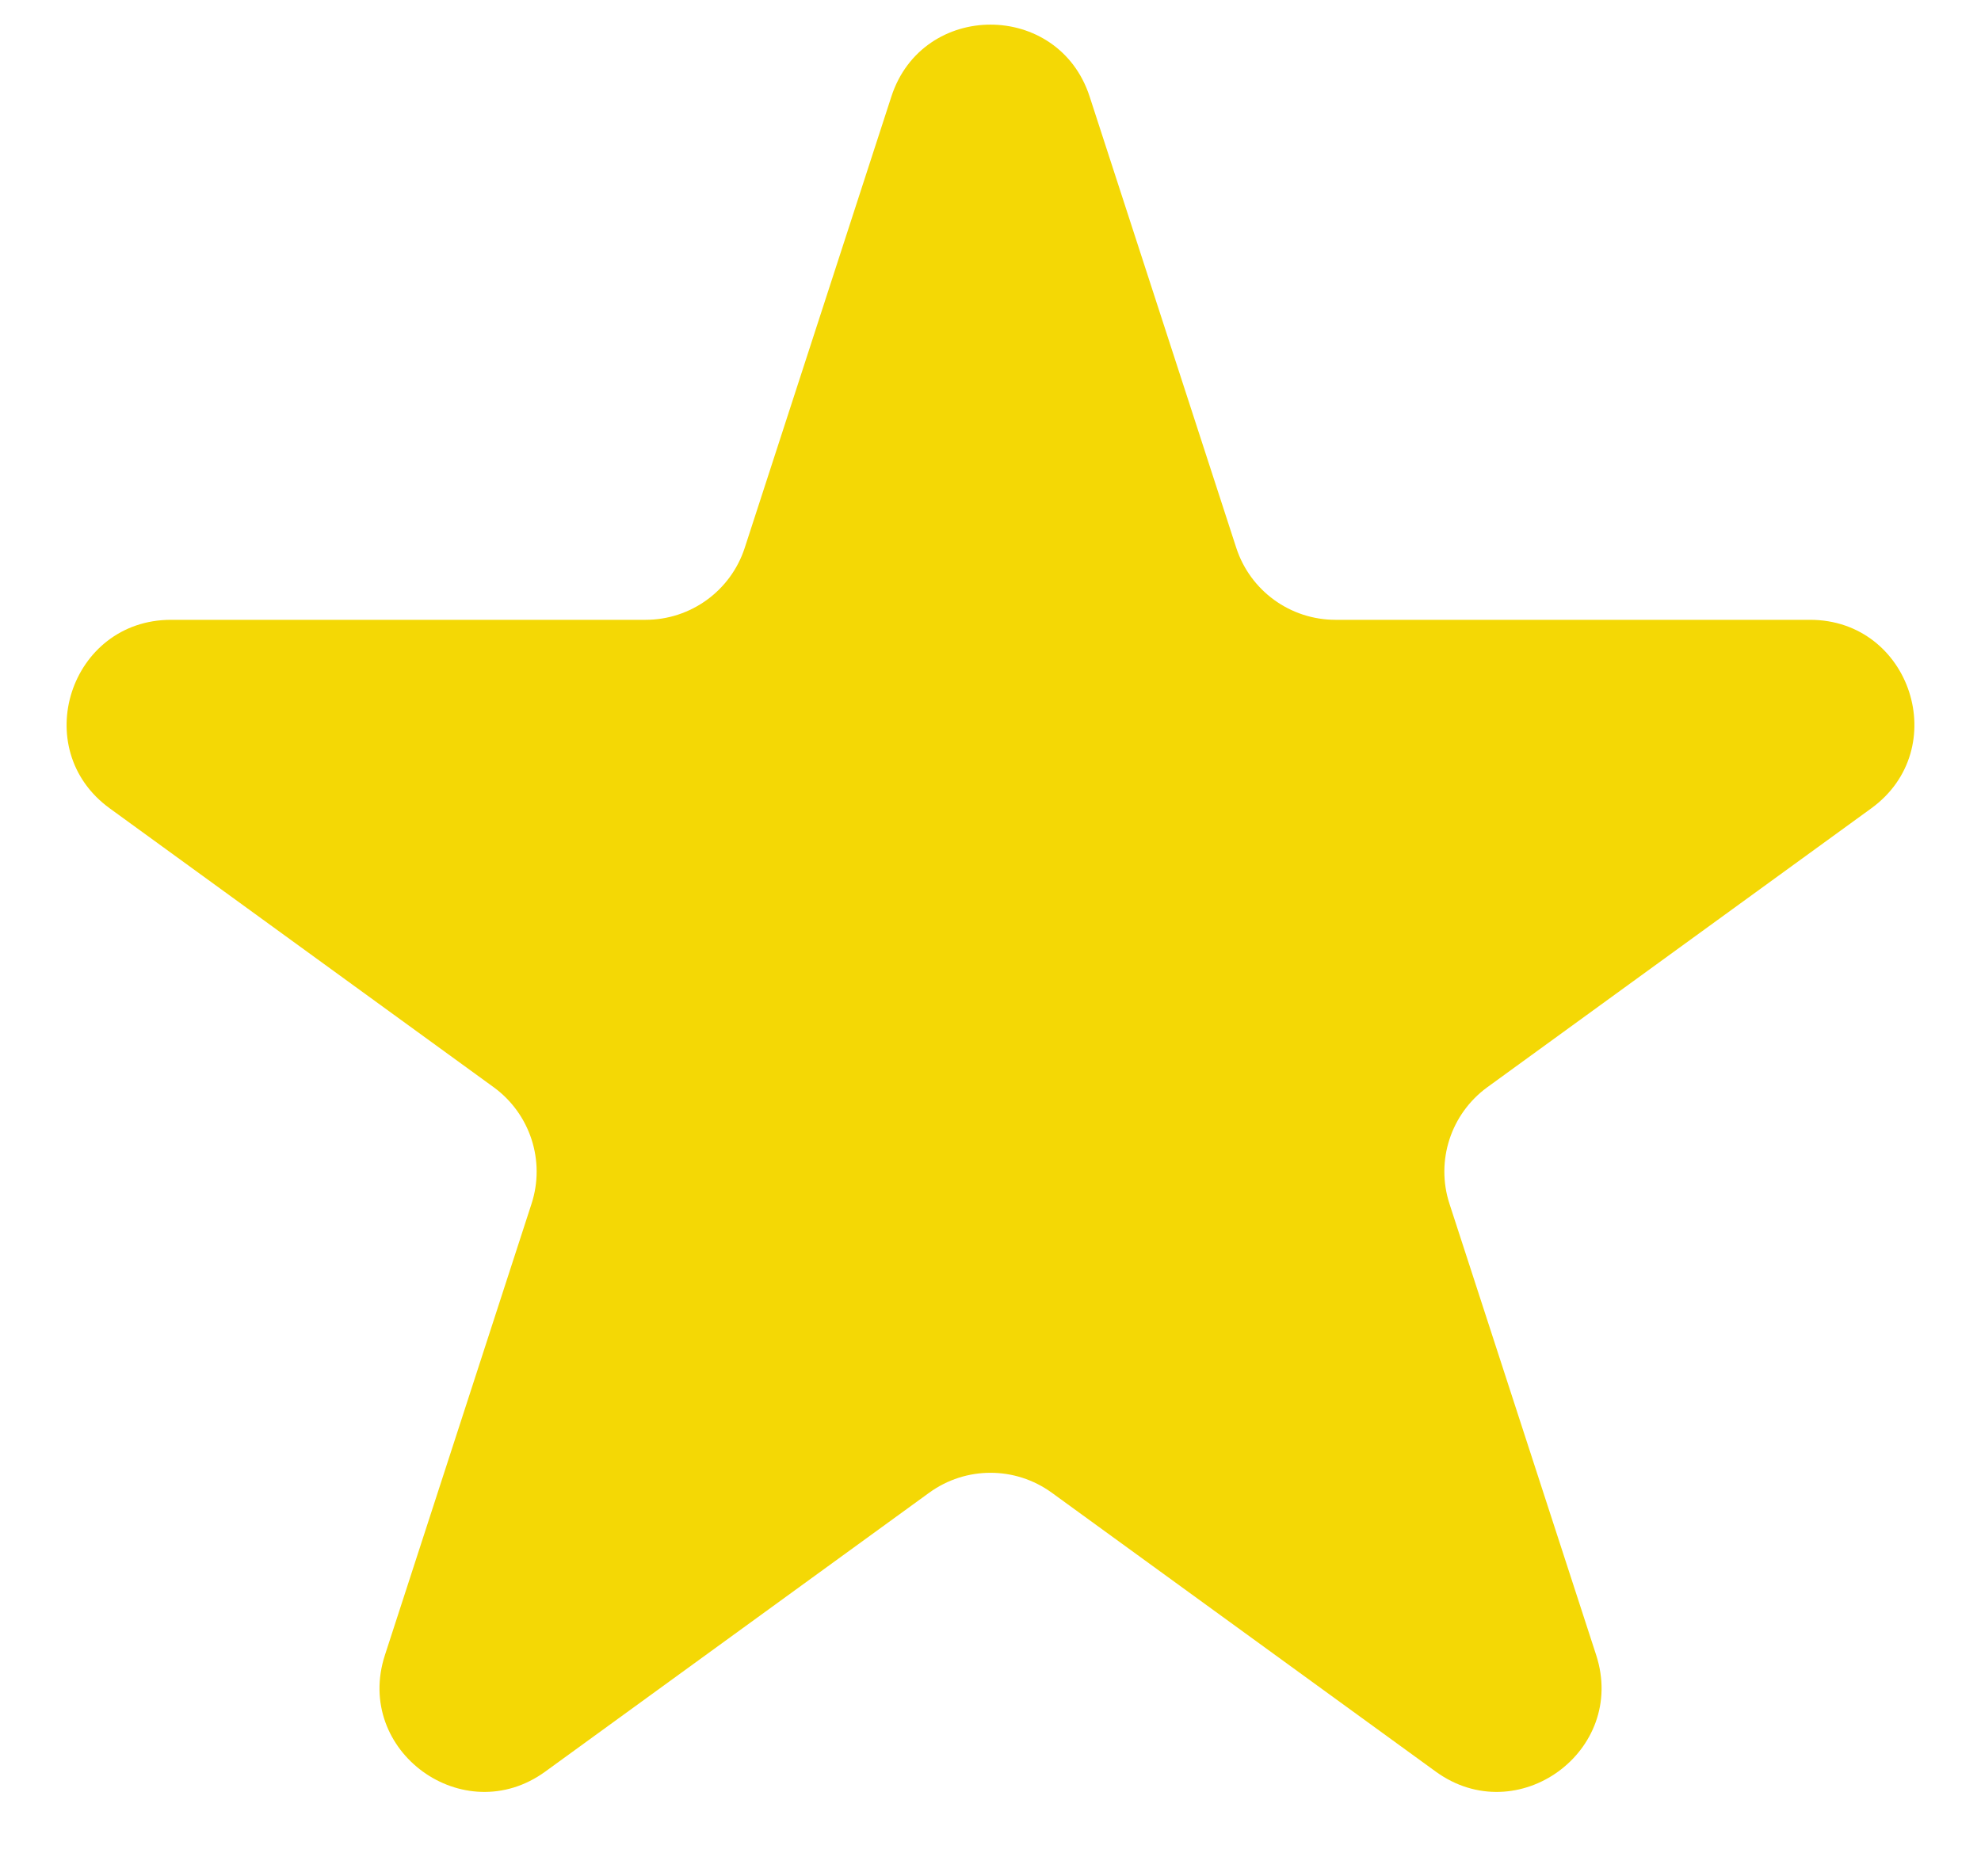 <svg width="19" height="18" viewBox="0 0 19 18" fill="none" xmlns="http://www.w3.org/2000/svg">
<path d="M8.549 0.927C8.848 0.006 10.152 0.006 10.451 0.927L11.857 5.255C11.991 5.667 12.375 5.946 12.809 5.946H17.36C18.328 5.946 18.731 7.186 17.947 7.755L14.265 10.43C13.915 10.685 13.768 11.136 13.902 11.548L15.309 15.877C15.608 16.798 14.553 17.564 13.77 16.995L10.088 14.32C9.737 14.065 9.263 14.065 8.912 14.32L5.23 16.995C4.447 17.564 3.392 16.798 3.692 15.877L5.098 11.548C5.232 11.136 5.085 10.685 4.735 10.43L1.053 7.755C0.269 7.186 0.672 5.946 1.641 5.946H6.192C6.625 5.946 7.009 5.667 7.143 5.255L8.549 0.927Z" fill="#F4D805"/>
</svg>
